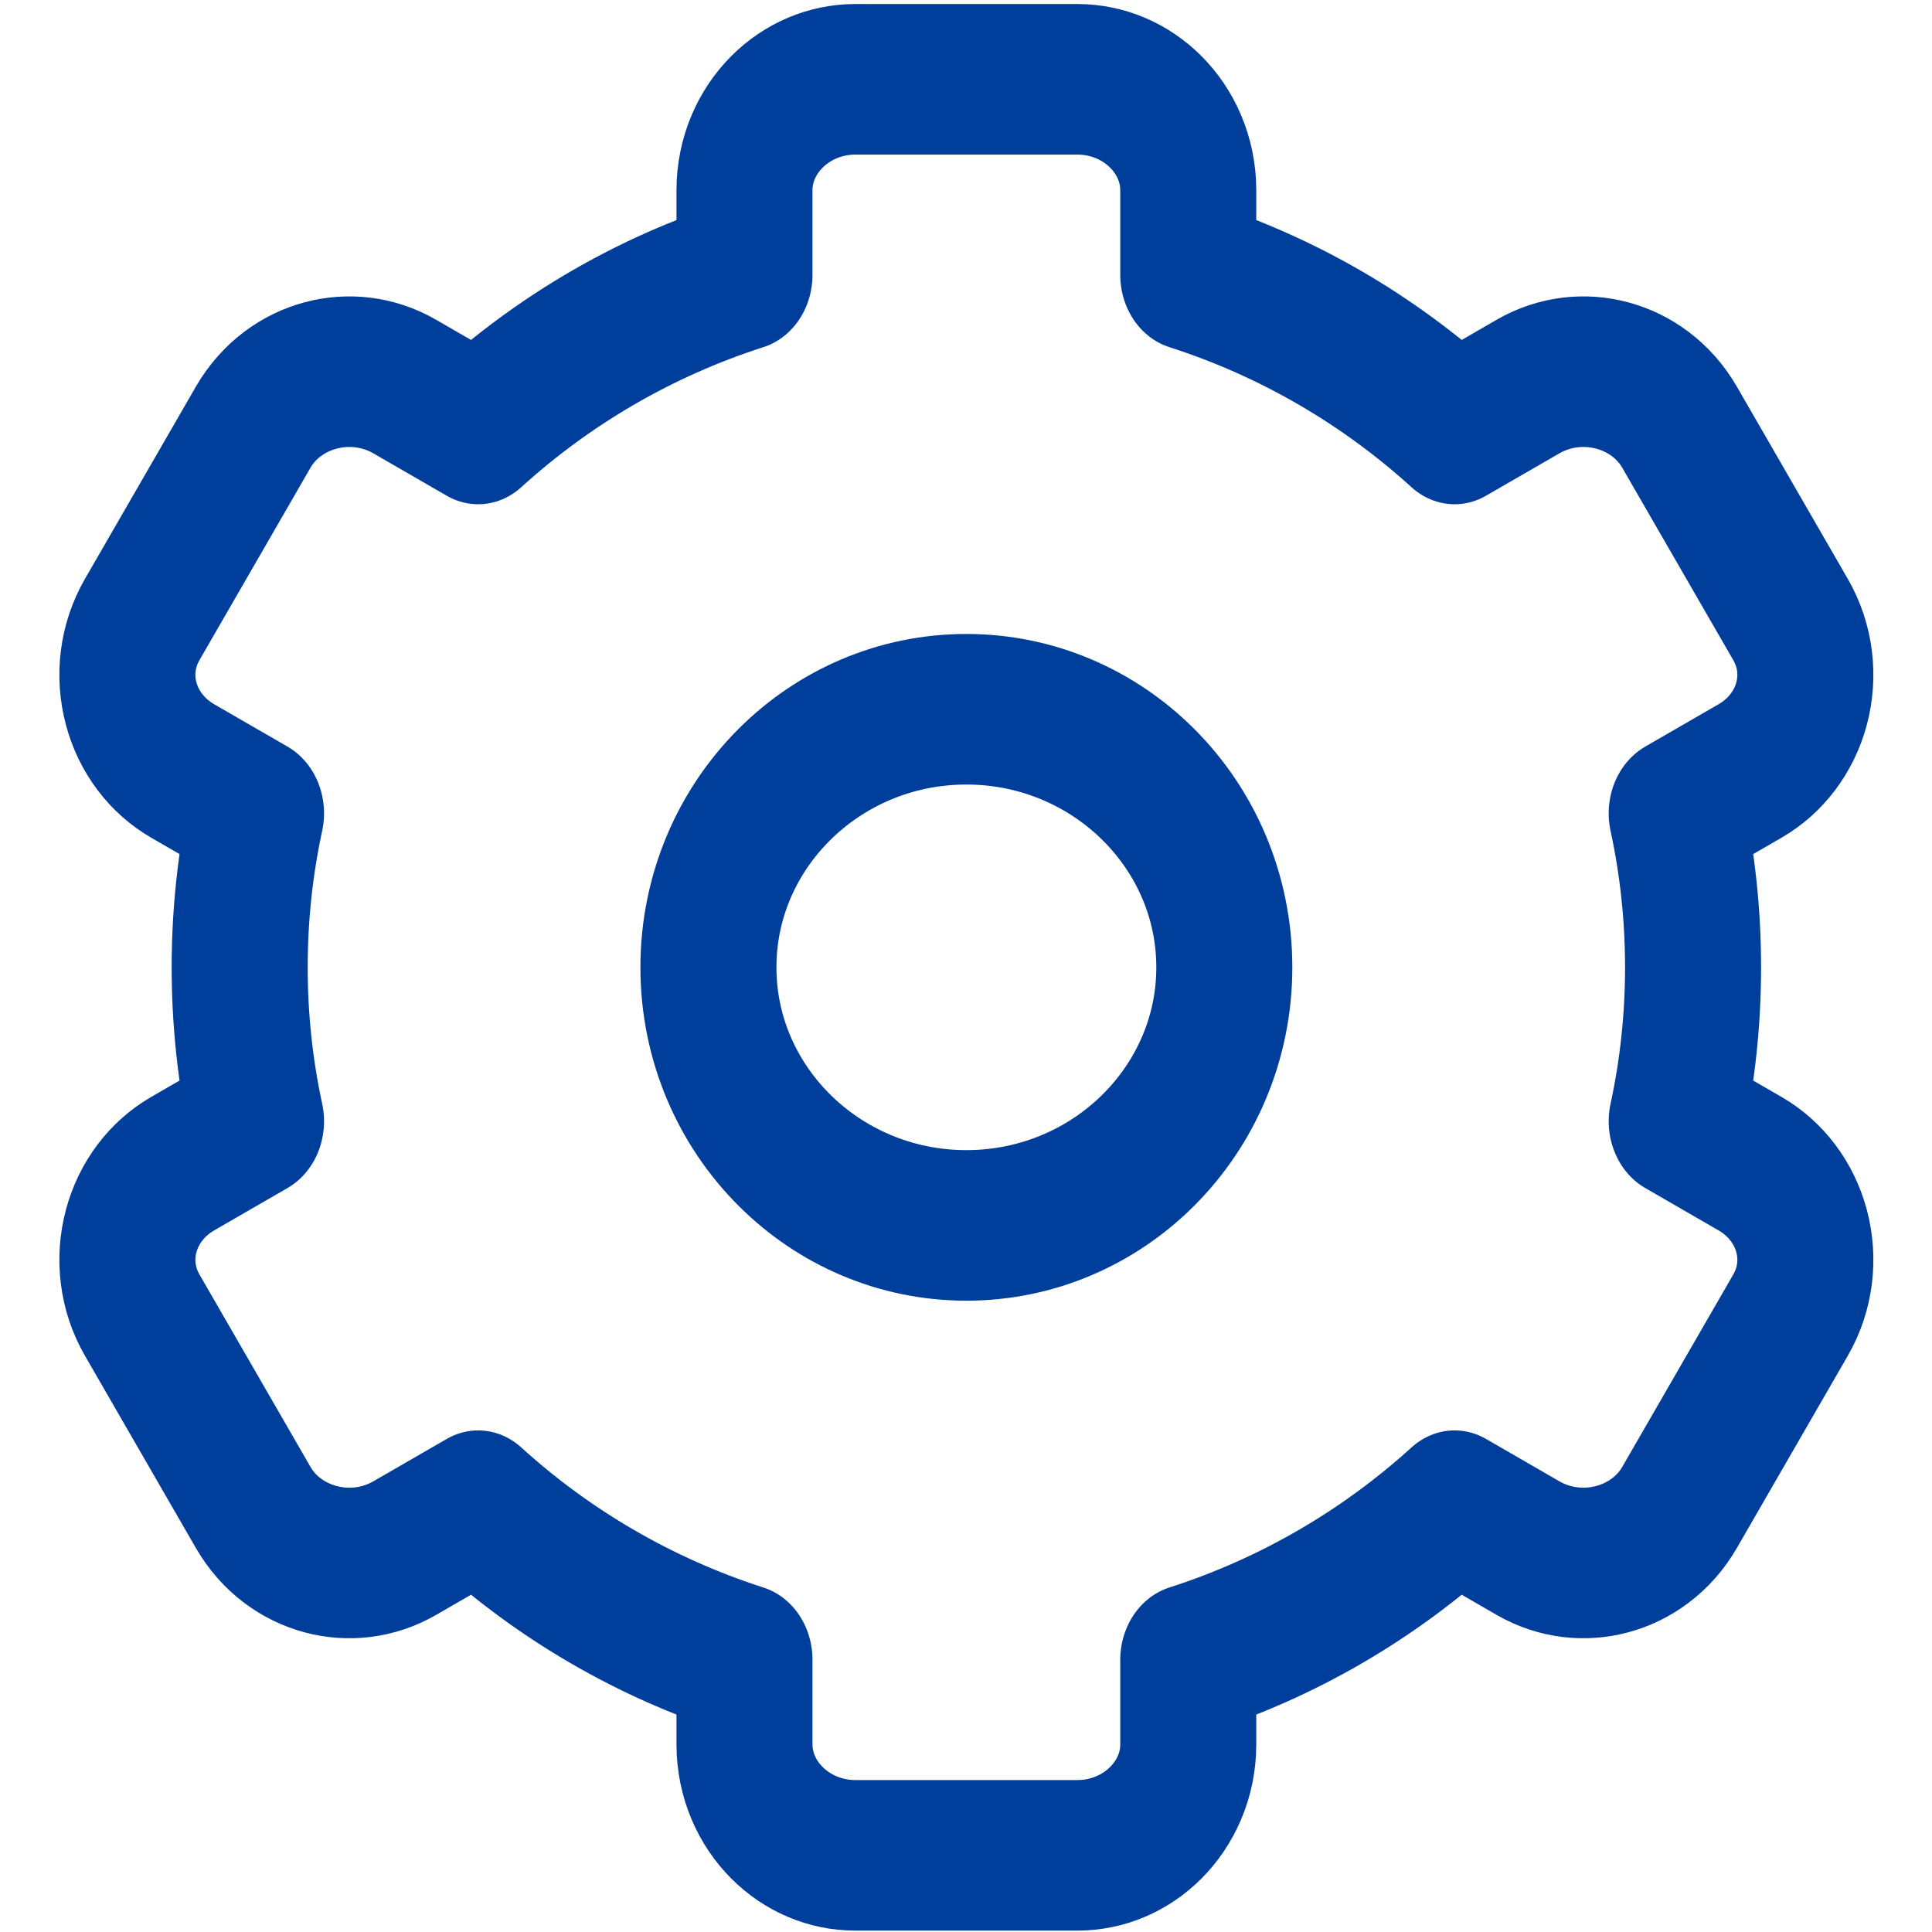 <?xml version="1.0" encoding="UTF-8" standalone="no"?>
<!DOCTYPE svg PUBLIC "-//W3C//DTD SVG 1.1//EN" "http://www.w3.org/Graphics/SVG/1.1/DTD/svg11.dtd">
<svg width="100%" height="100%" viewBox="0 0 1000 1000" version="1.1" xmlns="http://www.w3.org/2000/svg" xmlns:xlink="http://www.w3.org/1999/xlink" xml:space="preserve" xmlns:serif="http://www.serif.com/" style="fill-rule:evenodd;clip-rule:evenodd;stroke-linecap:round;stroke-linejoin:round;stroke-miterlimit:1.5;">
    <g transform="matrix(1,0,0,1,-2196,-3507)">
        <g id="settings" transform="matrix(1,0,0,1,2196.42,3507.37)">
            <rect x="0" y="0" width="1000" height="1000" style="fill:none;"/>
            <g transform="matrix(0.748,0,0,0.828,-251.173,-995.953)">
                <path d="M512.401,1710.83L461.762,1684.41C425.067,1665.26 412.476,1622.79 433.662,1589.62L510.433,1469.43C531.619,1436.27 578.611,1424.89 615.305,1444.04L666.107,1470.55C718.627,1427.44 781.262,1394.24 850.394,1374.2L850.394,1321.36C850.394,1283.06 884.794,1251.97 927.165,1251.97L1080.71,1251.97C1123.08,1251.97 1157.48,1283.06 1157.48,1321.36L1157.48,1374.2C1226.61,1394.24 1289.25,1427.44 1341.77,1470.55L1392.57,1444.04C1429.26,1424.89 1476.26,1436.27 1497.44,1469.43L1574.21,1589.62C1595.4,1622.79 1582.81,1665.26 1546.11,1684.41L1495.47,1710.83C1502.89,1741.86 1506.79,1774.07 1506.79,1807.09C1506.79,1840.11 1502.89,1872.31 1495.47,1903.34L1546.11,1929.76C1582.81,1948.91 1595.4,1991.39 1574.21,2024.55L1497.44,2144.74C1476.26,2177.91 1429.26,2189.29 1392.57,2170.14L1341.77,2143.63C1289.25,2186.73 1226.61,2219.93 1157.48,2239.98L1157.48,2292.82C1157.48,2331.11 1123.08,2362.2 1080.71,2362.2L927.165,2362.2C884.794,2362.2 850.394,2331.11 850.394,2292.82L850.394,2239.98C781.262,2219.93 718.627,2186.73 666.107,2143.63L615.305,2170.14C578.611,2189.29 531.619,2177.91 510.433,2144.74L433.662,2024.55C412.476,1991.39 425.067,1948.91 461.762,1929.76L512.401,1903.34C504.987,1872.31 501.083,1840.11 501.083,1807.09C501.083,1774.07 504.987,1741.86 512.401,1710.83ZM1003.94,1645.76C905.423,1645.76 825.443,1718.05 825.443,1807.09C825.443,1896.13 905.423,1968.42 1003.94,1968.42C1102.45,1968.42 1182.43,1896.13 1182.43,1807.09C1182.43,1718.05 1102.45,1645.76 1003.94,1645.76Z" style="fill:none;stroke:rgb(0,62,155);stroke-width:94.12px;"/>
            </g>
        </g>
    </g>
</svg>
